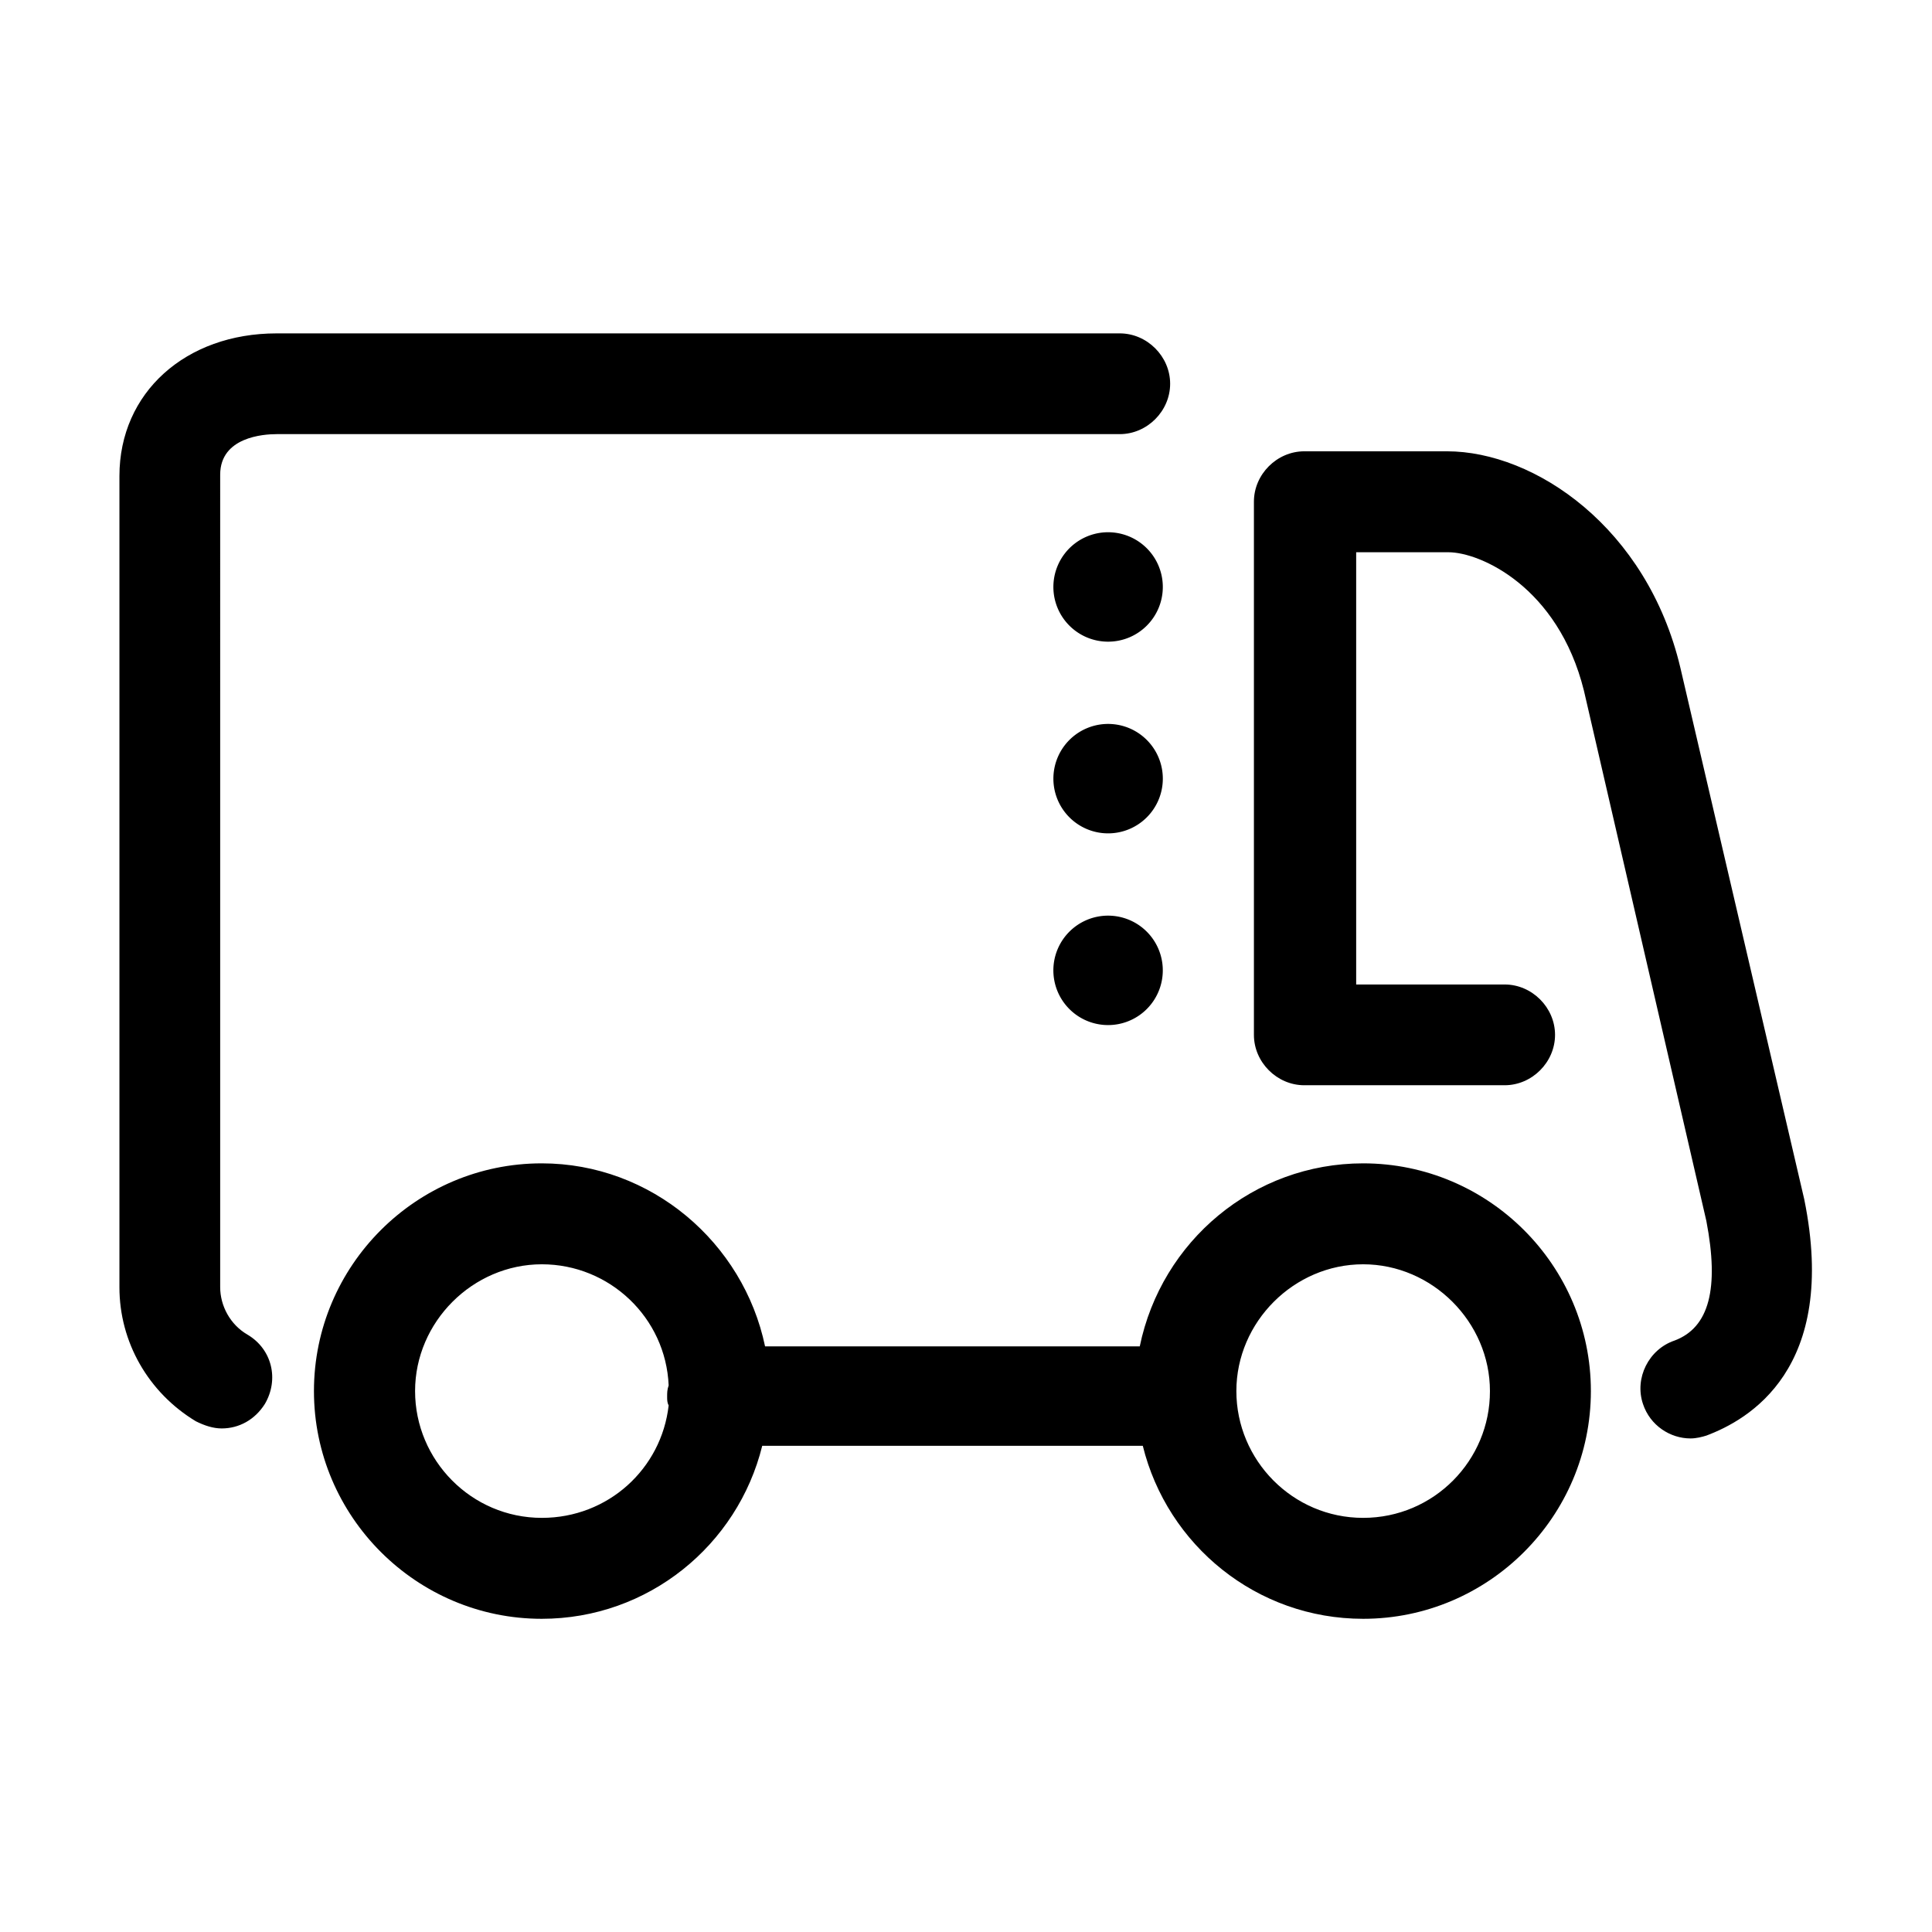<?xml version="1.0" standalone="no"?><!DOCTYPE svg PUBLIC "-//W3C//DTD SVG 1.1//EN" "http://www.w3.org/Graphics/SVG/1.1/DTD/svg11.dtd"><svg t="1702868323803" class="icon" viewBox="0 0 1024 1024" version="1.1" xmlns="http://www.w3.org/2000/svg" p-id="9620" xmlns:xlink="http://www.w3.org/1999/xlink" width="200" height="200"><path d="M956.3 635.7l-65.7-281.9c-17.6-74.1-77.1-114.6-123.7-114.6h-75.6c-14.5 0-26.7 12.2-26.7 26.7v282.6c0 14.5 12.2 26.7 26.7 26.7h106.2c14.5 0 26.7-12.2 26.7-26.7s-12.2-26.7-26.7-26.7h-78.7V292.7h48.9c16.8 0 58.1 18.3 71.8 73.3l64.9 281.1c6.9 35.9 1.5 56.5-16.8 63.4-13.7 4.6-21.4 19.9-16.8 33.6 3.8 11.5 14.5 18.3 25.2 18.3 3.1 0 6.1-0.8 8.4-1.5 22.1-8.3 70.2-35.1 51.9-125.2zM146.6 230.1h446.9c14.5 0 26.7-12.2 26.7-26.7s-12.2-26.7-26.7-26.7H146.6c-48.1 0-83.3 31.3-83.3 75.6v430c0 29 15.3 55.8 40.5 71 4.6 2.3 9.2 3.8 13.7 3.8 9.2 0 17.6-4.6 22.9-13 7.6-13 3.8-29-9.2-36.7-9.2-5.3-14.5-15.3-14.5-25.2V251.5c0.1-19.9 23-21.4 29.9-21.4z" p-id="9621"></path><path d="M722.5 616.6c-58.1 0-106.9 41.2-118.4 97H405.5c-11.5-55-60.3-97-118.4-97-66.5 0-120.7 54.2-120.7 120.7S220.7 858 287.1 858c56.5 0 103.9-39 116.9-91.7h201.7C618.7 819 666 858 722.5 858c66.5 0 120.7-54.2 120.7-120.7S789 616.6 722.5 616.6zM354.4 744.9c-3.8 33.6-32.1 59.6-67.2 59.6-37.4 0-67.2-30.6-67.2-67.2 0-36.7 30.6-67.2 67.2-67.2 35.9 0 65.7 28.3 67.2 64.2-0.8 2.3-0.8 3.8-0.8 6.1 0 1.5 0 3 0.8 4.5z m368.1 59.6c-37.4 0-67.2-30.6-67.2-67.2 0-36.7 30.6-67.2 67.2-67.2s67.2 30.6 67.2 67.2c0.1 36.7-29.7 67.2-67.2 67.2zM722.5 616.6z" p-id="9622"></path><path d="M558.829 519.795a29 29 0 1 0 56.954-10.968 29 29 0 1 0-56.954 10.968Z" p-id="9623"></path><path d="M560.527 423.797a29 29 0 1 0 53.585-22.196 29 29 0 1 0-53.585 22.196Z" p-id="9624"></path><path d="M560.522 322.198a29 29 0 1 0 53.585-22.196 29 29 0 1 0-53.585 22.196Z" p-id="9625"></path></svg>